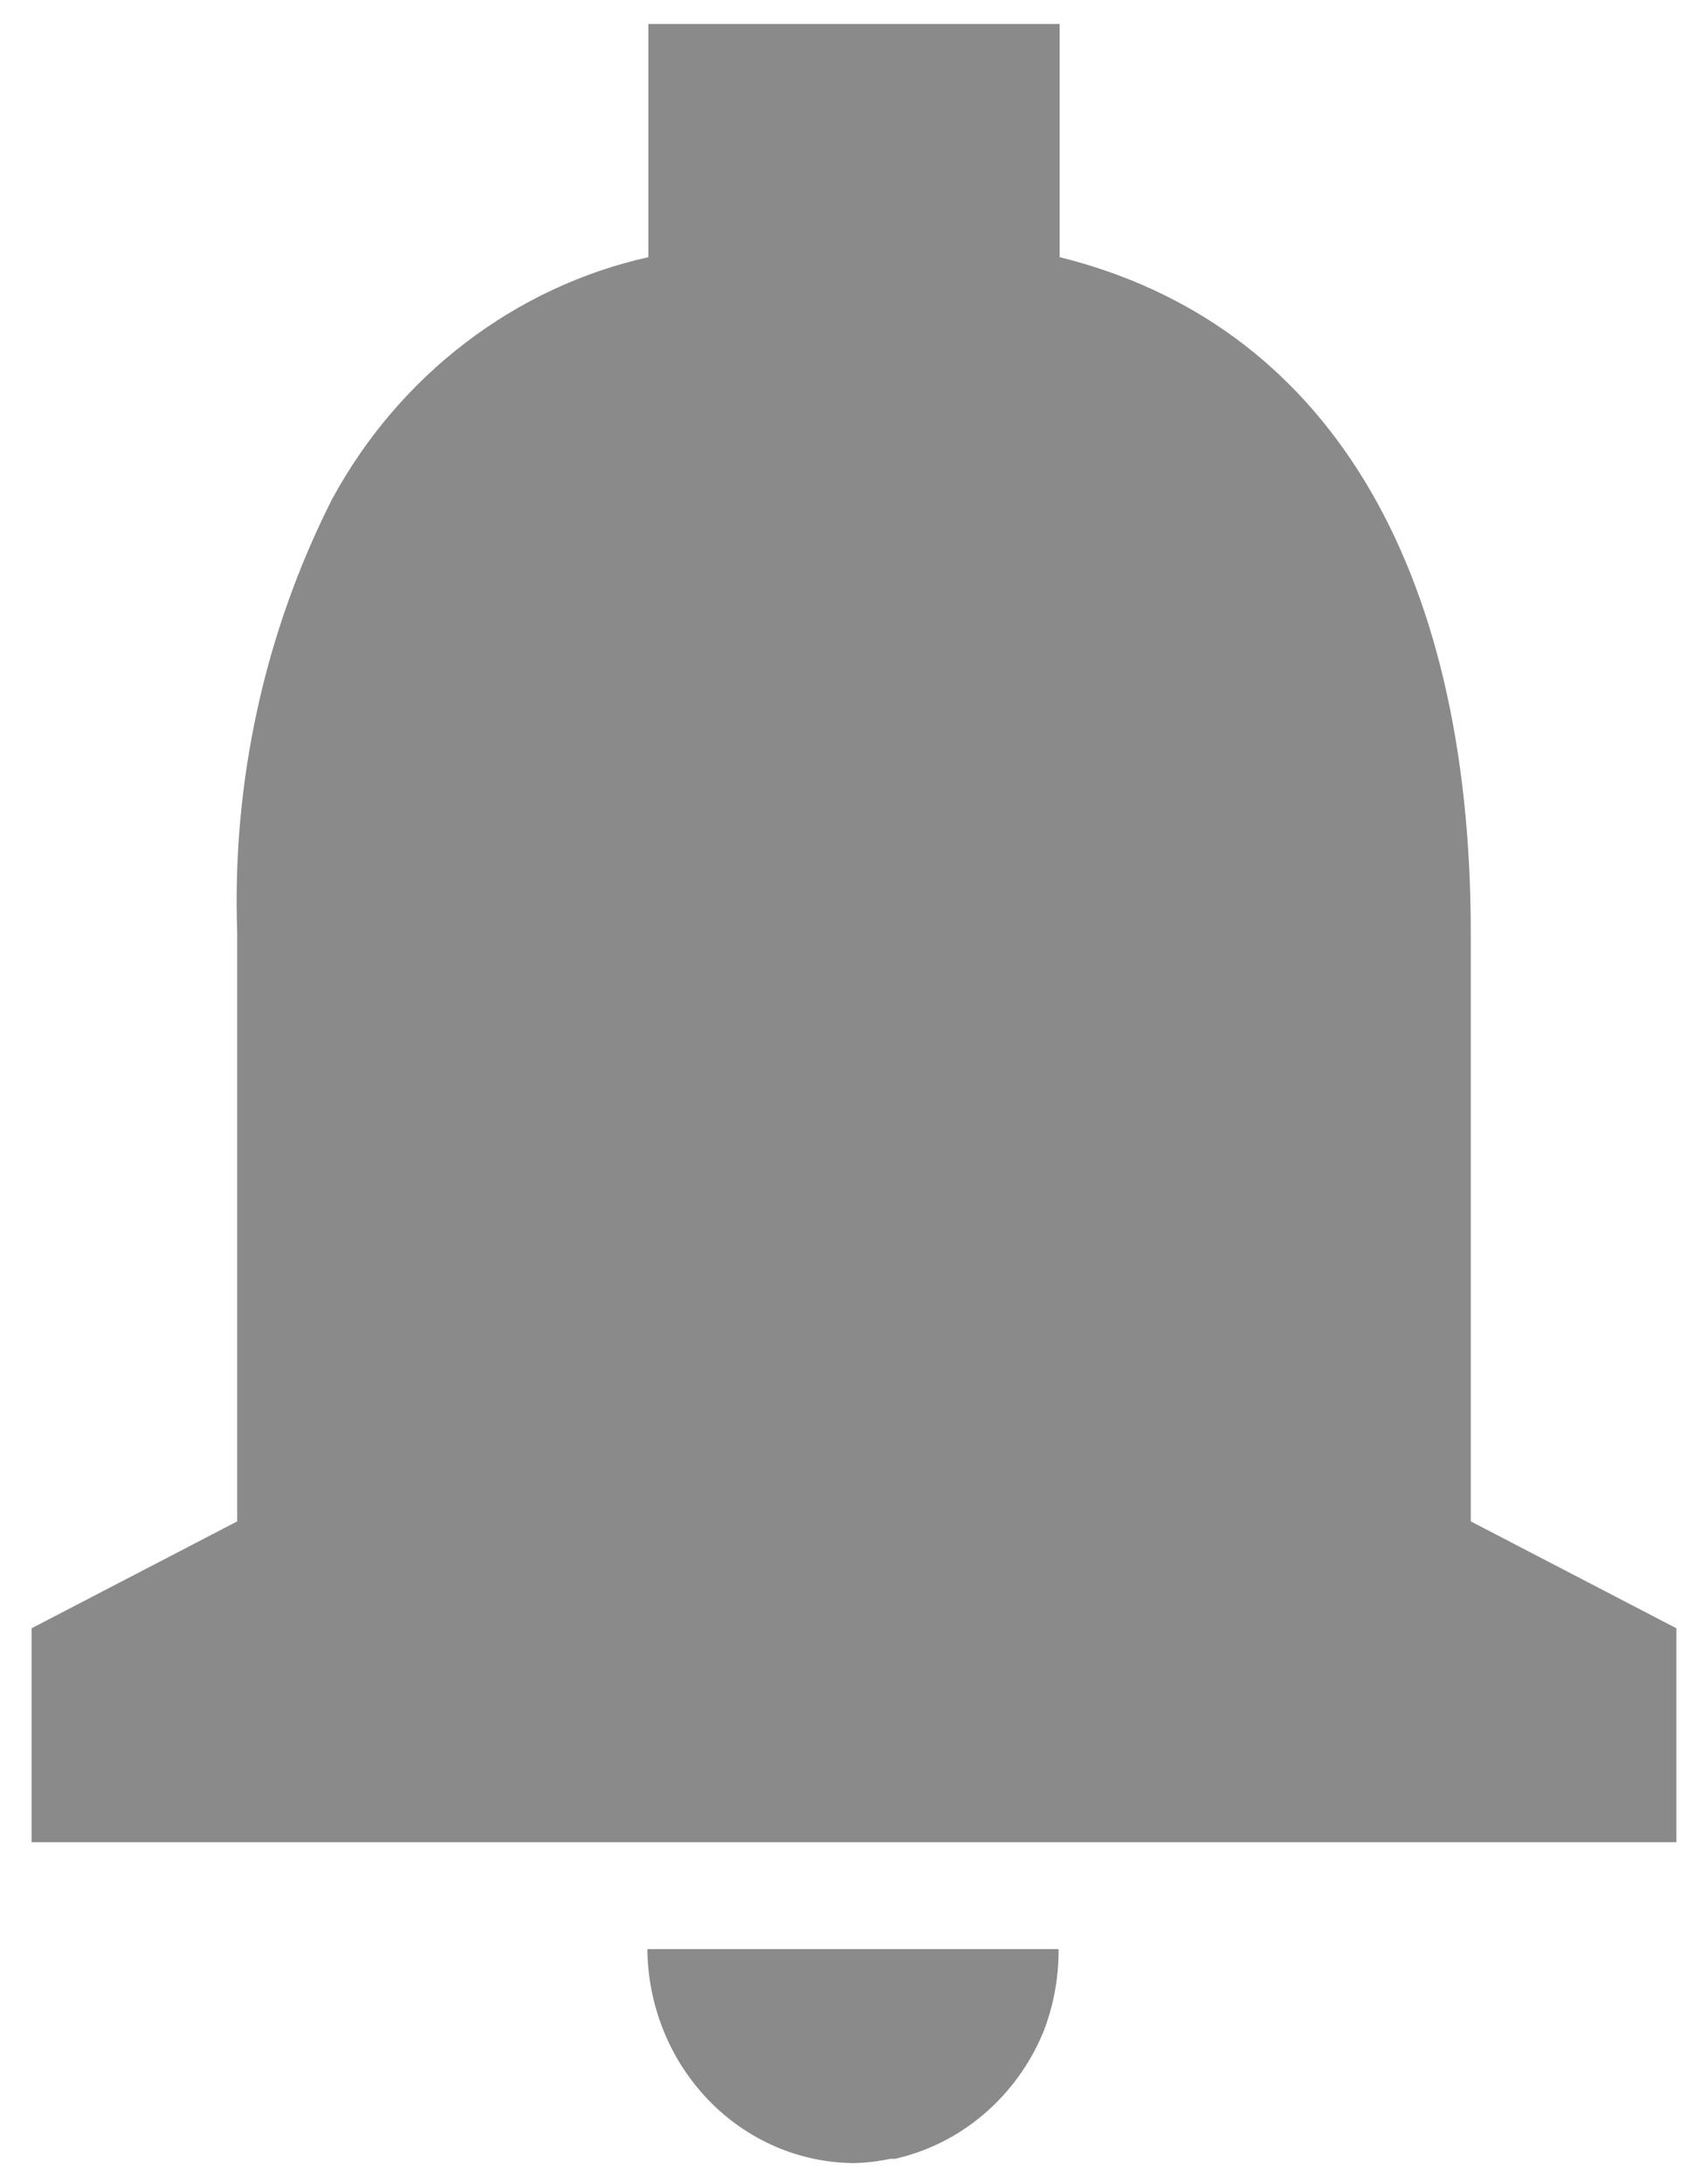 <svg width="18" height="23" viewBox="0 0 18 23" fill="none" xmlns="http://www.w3.org/2000/svg">
<path d="M9 22.787C8.425 22.784 7.875 22.546 7.467 22.124C7.06 21.703 6.828 21.131 6.822 20.533H11.156C11.158 20.835 11.103 21.133 10.993 21.412C10.853 21.747 10.639 22.041 10.367 22.273C10.096 22.504 9.776 22.664 9.433 22.742H9.382C9.257 22.769 9.129 22.784 9 22.787ZM17.667 19.407H0.333V17.153L2.5 16.027V9.83C2.443 8.24 2.788 6.663 3.501 5.256C3.852 4.61 4.33 4.05 4.905 3.611C5.479 3.172 6.136 2.865 6.833 2.709V0.253H11.167V2.709C13.961 3.401 15.5 5.929 15.5 9.83V16.027L17.667 17.153V19.407Z" fill="#8A8A8A"/>
</svg>
